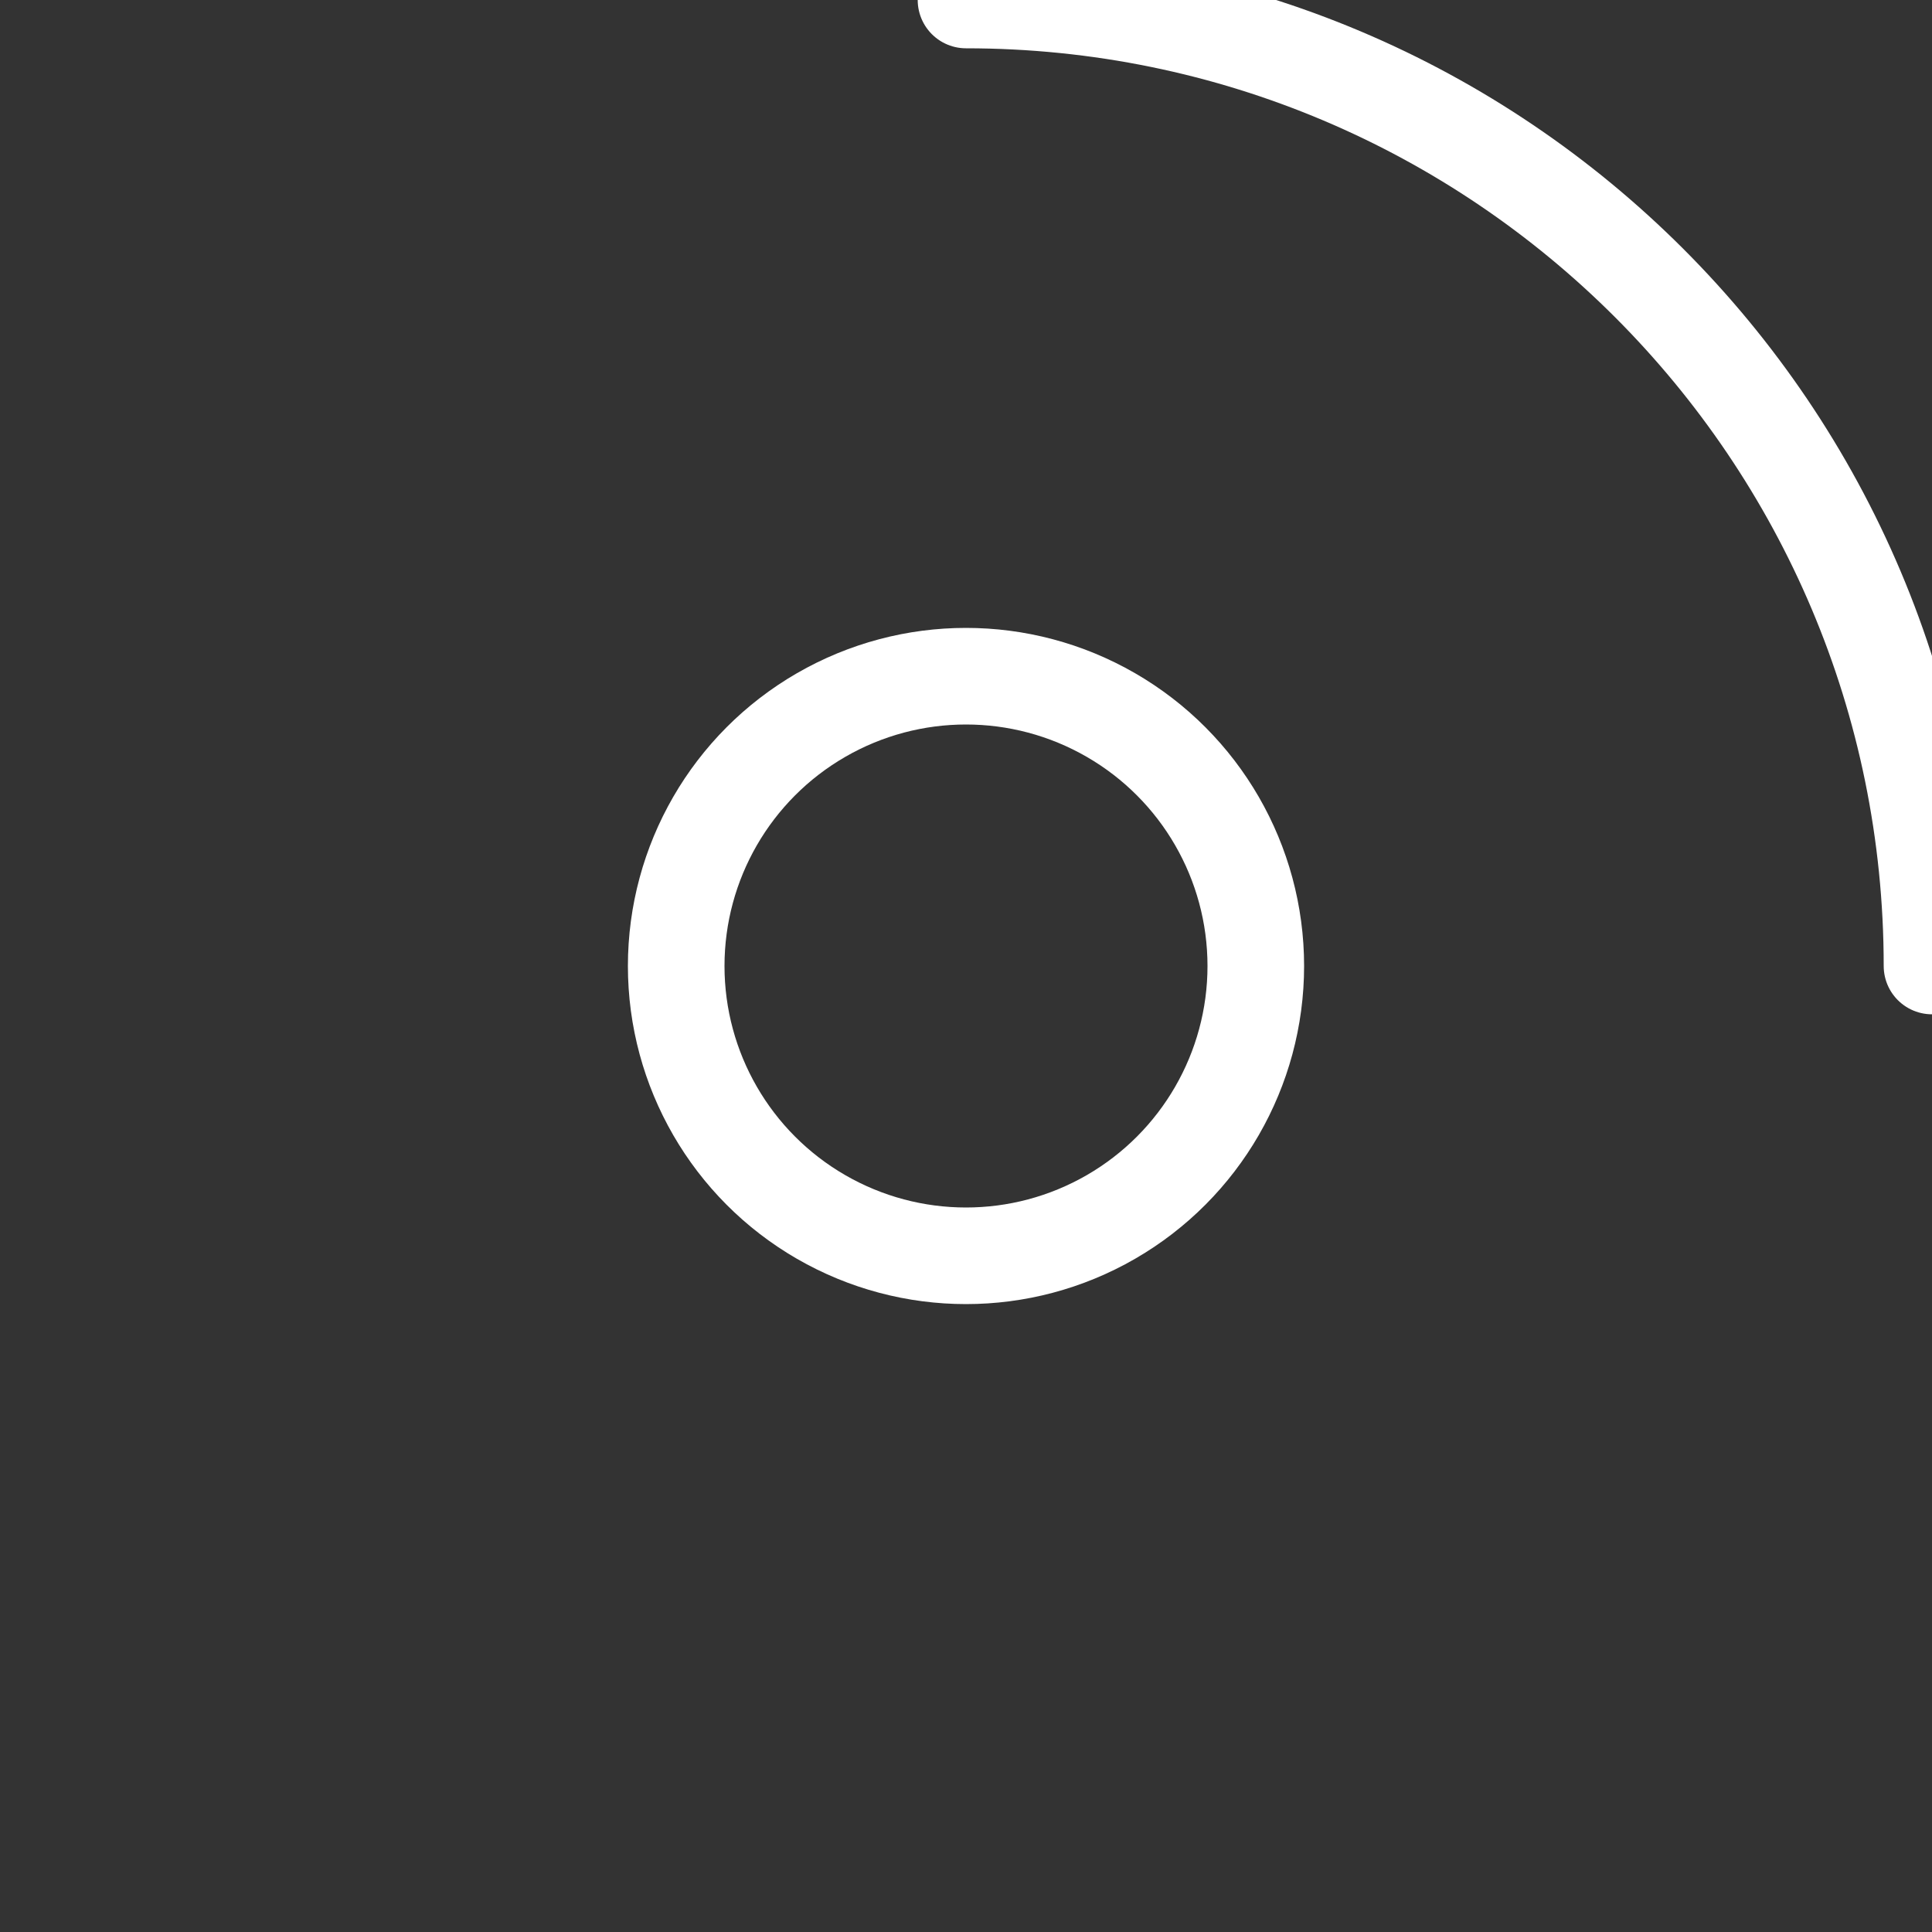 <?xml version="1.0" encoding="UTF-8"?>
<svg width="20px" height="20px" viewBox="0 0 20 20" version="1.1" xmlns="http://www.w3.org/2000/svg" xmlns:xlink="http://www.w3.org/1999/xlink">
    <rect x="0" y="0" width="20" height="20" fill="#333333" stroke="none"/>
    <title>disc icon copy</title>
    <g id="disc-icon-copy" stroke="none" stroke-width="1" fill="none" fill-rule="evenodd" stroke-linecap="round" stroke-linejoin="round">
        <path d="M20,10 C20,4.477 15.523,0 10,0" id="Oval" stroke="#FFFFFF"></path>
        <circle id="Oval" stroke="#FFFFFF" cx="10" cy="10" r="3"></circle>
    </g>
</svg>